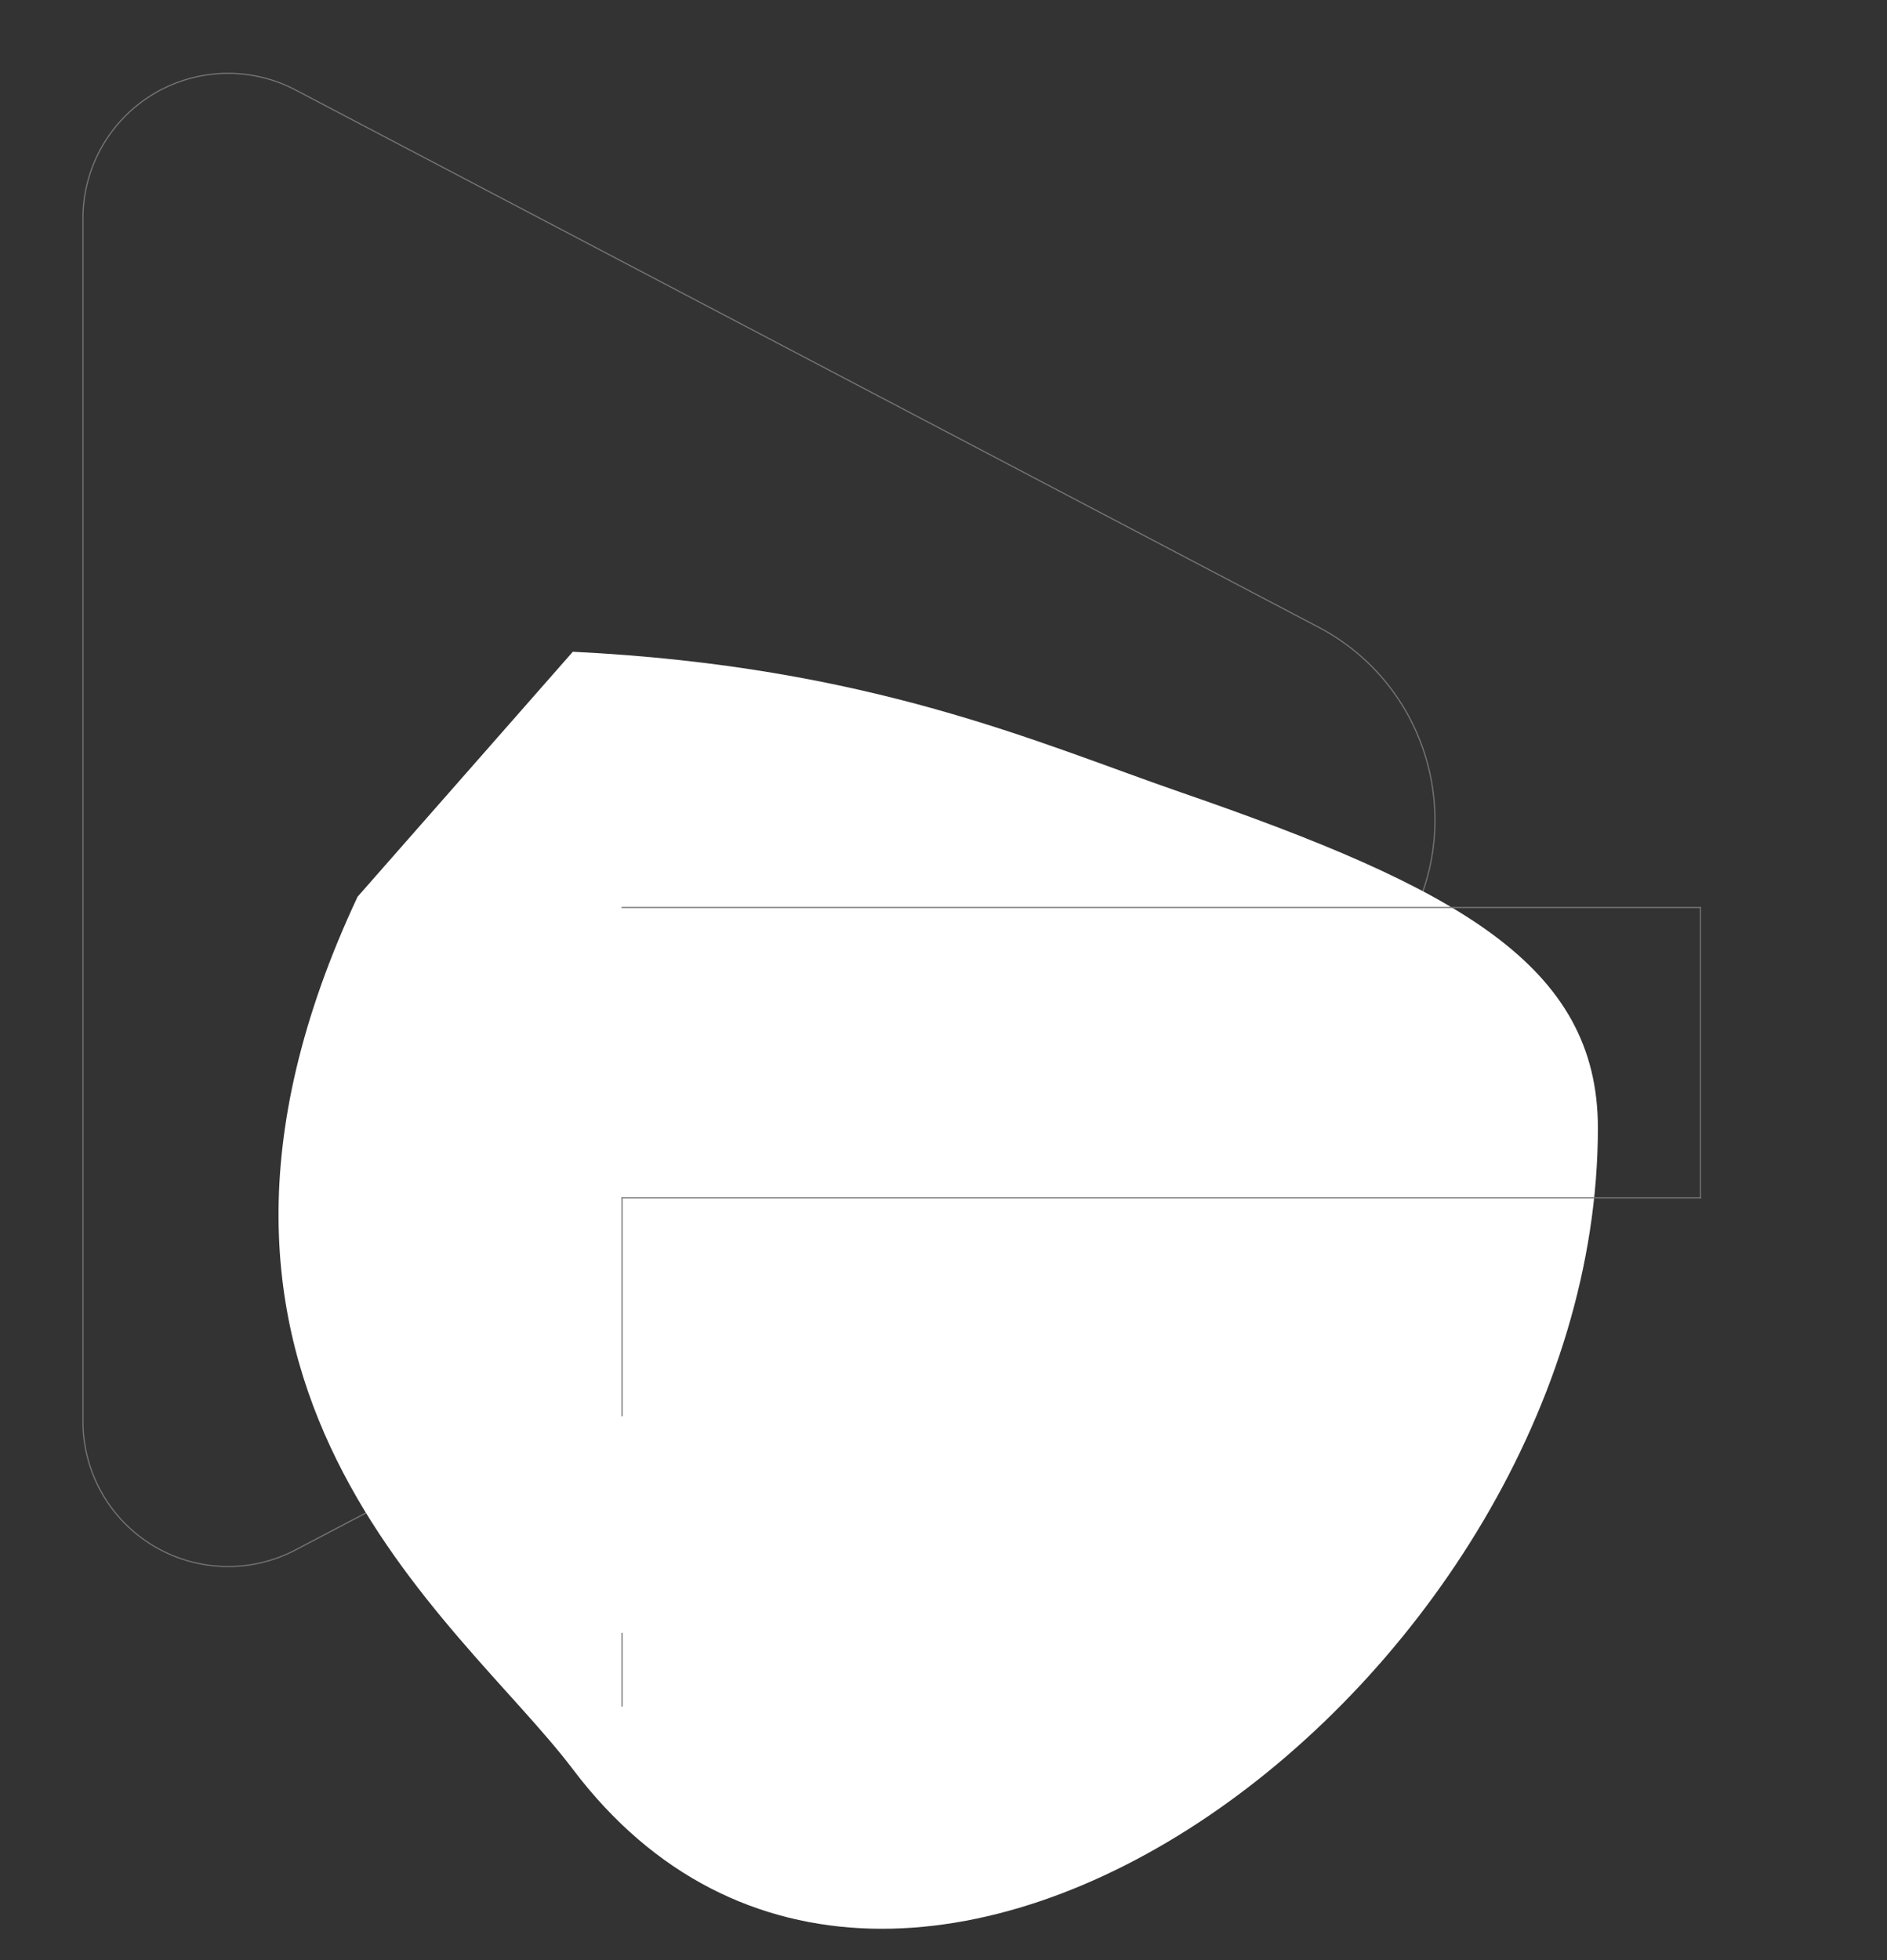 <svg xmlns="http://www.w3.org/2000/svg" xmlns:xlink="http://www.w3.org/1999/xlink" width="1670.594" height="1734.847" viewBox="0 0 1670.594 1734.847">
  <rect x="0" y="0" width="1670.594" height="1734.847" fill="#333333" stroke="none"/>
  <defs>
    <clipPath id="clip-path">
      <path id="Path_1103" data-name="Path 1103" d="M28,1673.847H1698.594V-61H28Z" transform="translate(-28 61)" fill="none"/>
    </clipPath>
    <clipPath id="clip-path-2">
      <path id="Path_1106" data-name="Path 1106" d="M292.368-52.022C555.693-39.165,704.233,28.739,831.087,72.546c243.407,84.057,368.8,152.047,368.8,296.891,0,485.241-618.276,950.492-907.517,567.55C191.694,803.7-101.057,597.57,101.819,164.795Z" transform="translate(-31.838 52.022)" fill="none" clip-rule="evenodd"/>
    </clipPath>
  </defs>
  <g id="Log_Out_Icon" data-name="Log Out Icon" transform="translate(-27 -956)">
    <g id="Group_1570" data-name="Group 1570" transform="translate(27 956)" clip-path="url(#clip-path)">
      <g id="Group_1568" data-name="Group 1568" transform="translate(73.433 64.915)">
        <path id="Path_1101" data-name="Path 1101" d="M1093.762,830.476l-905.52,475.4A128.507,128.507,0,0,1,0,1192.094V127.517A128.507,128.507,0,0,1,188.242,13.737l905.52,475.4c94.259,49.486,130.554,166.013,81.069,260.272A192.761,192.761,0,0,1,1093.762,830.476Z" transform="translate(0 0.99)" fill="none" stroke="#767676" stroke-width="1"/>
      </g>
      <g id="Group_1569" data-name="Group 1569" transform="translate(1505.37 803.17)">
        <path id="Path_1102" data-name="Path 1102" d="M1.714.5V257.514" transform="translate(-1.714 -0.5)" fill="none" stroke="#767676" stroke-linecap="square" stroke-width="1"/>
      </g>
    </g>
    <g id="Group_1572" data-name="Group 1572" transform="translate(273.59 1532.856)" clip-path="url(#clip-path-2)">
      <g id="Group_1571" data-name="Group 1571" transform="translate(-246.59 -576.856)" clip-path="url(#clip-path)">
        <path id="Path_1104" data-name="Path 1104" d="M26.838-57.022H1837.421V1715.766H26.838Z" transform="translate(-101.516 312.61)" fill="#fff"/>
      </g>
    </g>
    <g id="Group_1577" data-name="Group 1577" transform="translate(27 956)" clip-path="url(#clip-path)">
      <g id="Group_1573" data-name="Group 1573" transform="translate(550.745 1060.184)">
        <path id="Path_1107" data-name="Path 1107" d="M1.714.5V193.261" transform="translate(-1.714 -0.5)" fill="none" stroke="#767676" stroke-linecap="square" stroke-width="1"/>
      </g>
      <g id="Group_1574" data-name="Group 1574" transform="translate(550.745 803.17)">
        <path id="Path_1108" data-name="Path 1108" d="M.571,1.5H955.2" transform="translate(-0.571 -1.5)" fill="none" stroke="#767676" stroke-linecap="square" stroke-width="1"/>
      </g>
      <g id="Group_1575" data-name="Group 1575" transform="translate(550.745 1060.184)">
        <path id="Path_1109" data-name="Path 1109" d="M.571,1.5H955.2" transform="translate(-0.571 -1.5)" fill="none" stroke="#767676" stroke-linecap="square" stroke-width="1"/>
      </g>
      <g id="Group_1576" data-name="Group 1576" transform="translate(550.745 1445.706)">
        <path id="Path_1110" data-name="Path 1110" d="M1.714.5V64.754" transform="translate(-1.714 -0.5)" fill="none" stroke="#767676" stroke-linecap="square" stroke-width="1"/>
      </g>
    </g>
  </g>
</svg>
